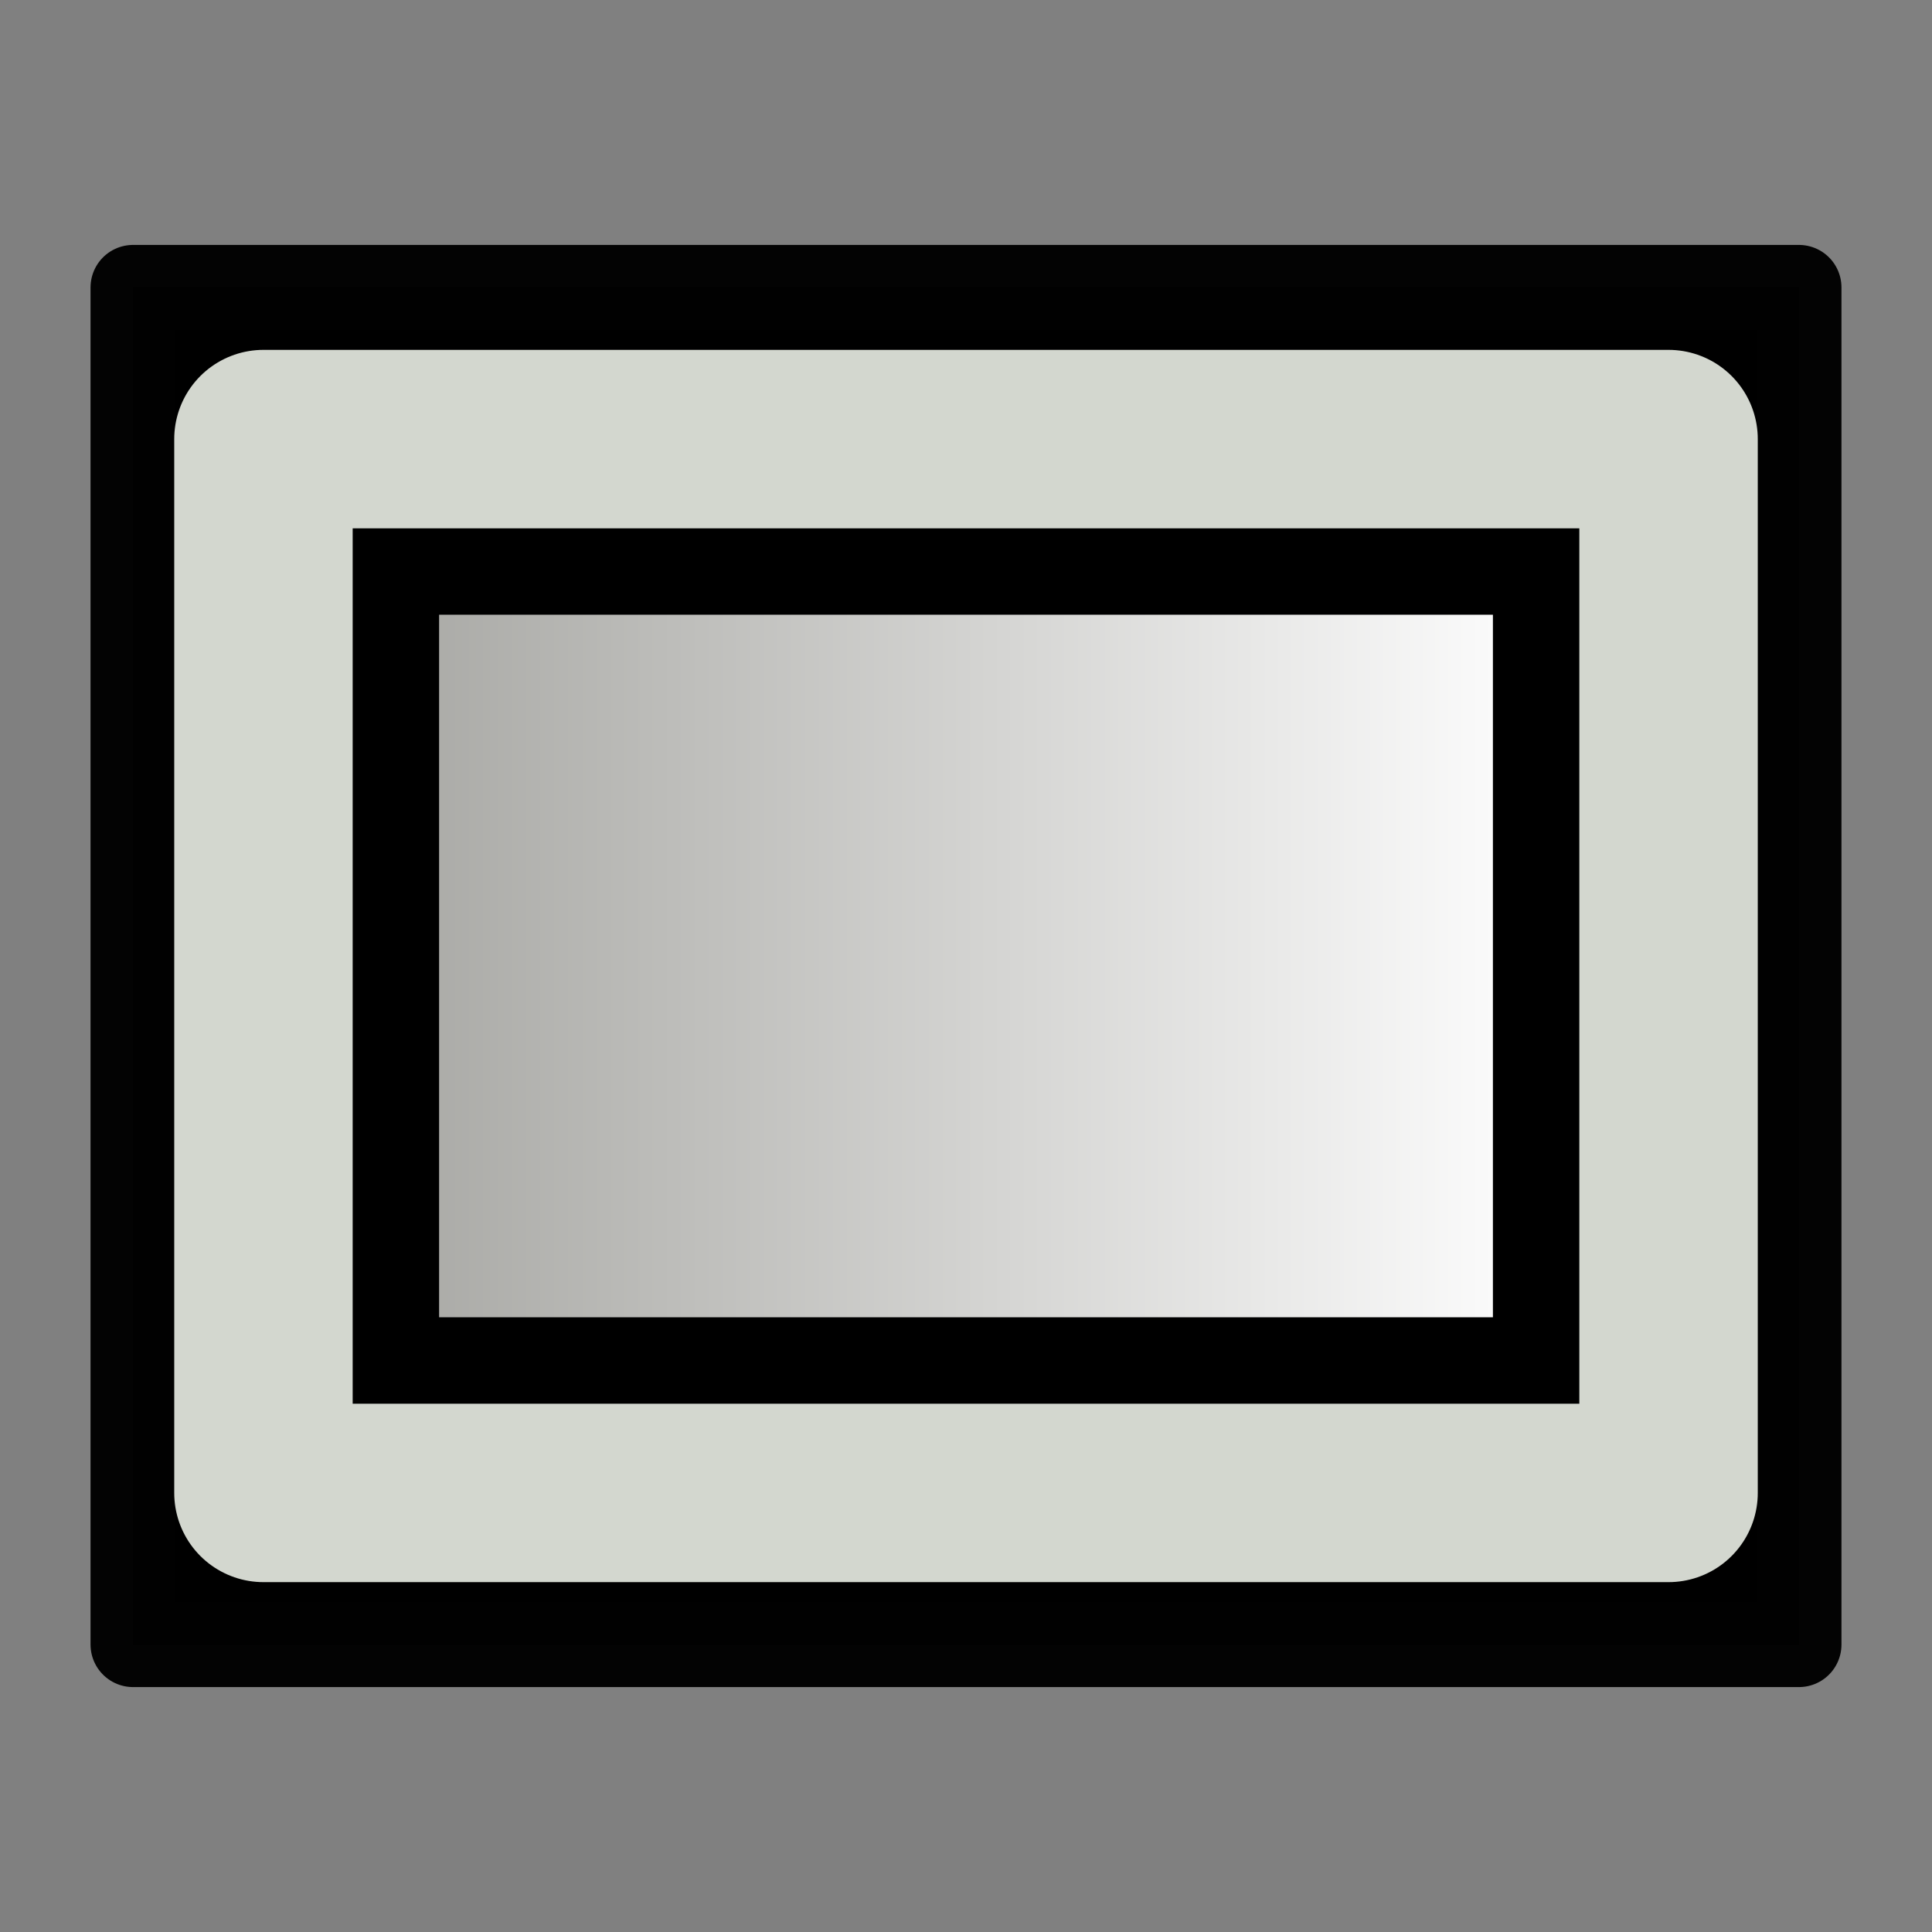 <?xml version="1.0" encoding="UTF-8" standalone="no"?>
<!-- Created with Inkscape (http://www.inkscape.org/) -->

<svg
   xmlns:dc="http://purl.org/dc/elements/1.1/"
   xmlns:cc="http://creativecommons.org/ns#"
   xmlns:rdf="http://www.w3.org/1999/02/22-rdf-syntax-ns#"
   xmlns:svg="http://www.w3.org/2000/svg"
   xmlns="http://www.w3.org/2000/svg"
   xmlns:xlink="http://www.w3.org/1999/xlink"
   xmlns:sodipodi="http://sodipodi.sourceforge.net/DTD/sodipodi-0.dtd"
   xmlns:inkscape="http://www.inkscape.org/namespaces/inkscape"
   version="1.1"
   width="22"
   height="22"
   id="svg3028"
   sodipodi:docname="indicator-session-idle-inhibit-inhibited.svg"
   inkscape:version="0.92.4 (5da689c313, 2019-01-14)">
  <rect width="100%" height="100%" fill="#808080" stroke="none"/>
  <sodipodi:namedview
     pagecolor="#ffffff"
     bordercolor="#666666"
     borderopacity="1"
     objecttolerance="10"
     gridtolerance="10"
     guidetolerance="10"
     inkscape:pageopacity="0"
     inkscape:pageshadow="2"
     inkscape:window-width="640"
     inkscape:window-height="480"
     id="namedview4736"
     showgrid="false"
     inkscape:zoom="13.636364"
     inkscape:cx="-6.2333333"
     inkscape:cy="11"
     inkscape:current-layer="svg3028" />
  <title
     id="title7150">Idle inhibited</title>
  <defs
     id="defs3030">
    <linearGradient
       id="linearGradient7282">
      <stop
         id="stop7284"
         style="stop-color:#f1f1ec;stop-opacity:0.73"
         offset="0" />
      <stop
         id="stop7286"
         style="stop-color:#ffffff;stop-opacity:1"
         offset="1" />
    </linearGradient>
    <linearGradient
       id="linearGradient6024">
      <stop
         id="stop6026"
         style="stop-color:#c4c4c4;stop-opacity:1"
         offset="0" />
      <stop
         id="stop6028"
         style="stop-color:#545454;stop-opacity:1"
         offset="1" />
    </linearGradient>
    <linearGradient
       id="linearGradient5590">
      <stop
         id="stop5592"
         style="stop-color:#b6b6b6;stop-opacity:1"
         offset="0" />
      <stop
         id="stop5594"
         style="stop-color:#ffffff;stop-opacity:1"
         offset="1" />
    </linearGradient>
    <linearGradient
       id="linearGradient5272">
      <stop
         id="stop5274"
         style="stop-color:#000000;stop-opacity:1"
         offset="0" />
      <stop
         id="stop5280"
         style="stop-color:#000000;stop-opacity:0.742"
         offset="1" />
    </linearGradient>
    <linearGradient
       id="linearGradient3830">
      <stop
         id="stop3832"
         style="stop-color:#000000;stop-opacity:1"
         offset="0" />
      <stop
         id="stop3834"
         style="stop-color:#000000;stop-opacity:0"
         offset="1" />
    </linearGradient>
    <linearGradient
       id="linearGradient3822">
      <stop
         id="stop3824"
         style="stop-color:#000000;stop-opacity:1"
         offset="0" />
      <stop
         id="stop3826"
         style="stop-color:#000000;stop-opacity:0"
         offset="1" />
    </linearGradient>
    <linearGradient
       x1="5"
       y1="11"
       x2="17"
       y2="11"
       id="linearGradient7288"
       xlink:href="#linearGradient7282"
       gradientUnits="userSpaceOnUse" />
  </defs>
  <rect
     style="opacity:1;fill:#000000;fill-opacity:1;fill-rule:nonzero;stroke:#020202;stroke-width:0.968;stroke-linejoin:round;stroke-miterlimit:4;stroke-dasharray:none;stroke-opacity:0.986"
     id="rect4541"
     width="18.97"
     height="15.454"
     x="1.515"
     y="3.273" />
  <g
     transform="translate(0,-1030.362)"
     id="layer1"
     style="display:inline">
    <rect
       width="16"
       height="12"
       x="3"
       y="1035.362"
       id="rect3036"
       style="fill:none;stroke:#d3d7cf;stroke-width:2.032;stroke-linejoin:round;stroke-miterlimit:4;stroke-opacity:1;stroke-dasharray:none" />
  </g>
  <g
     id="layer2"
     style="display:inline">
    <rect
       width="12"
       height="8"
       x="5"
       y="7"
       id="rect6513"
       style="opacity:0.98;fill:url(#linearGradient7288);fill-opacity:1;stroke:none;display:inline" />
  </g>
</svg>
